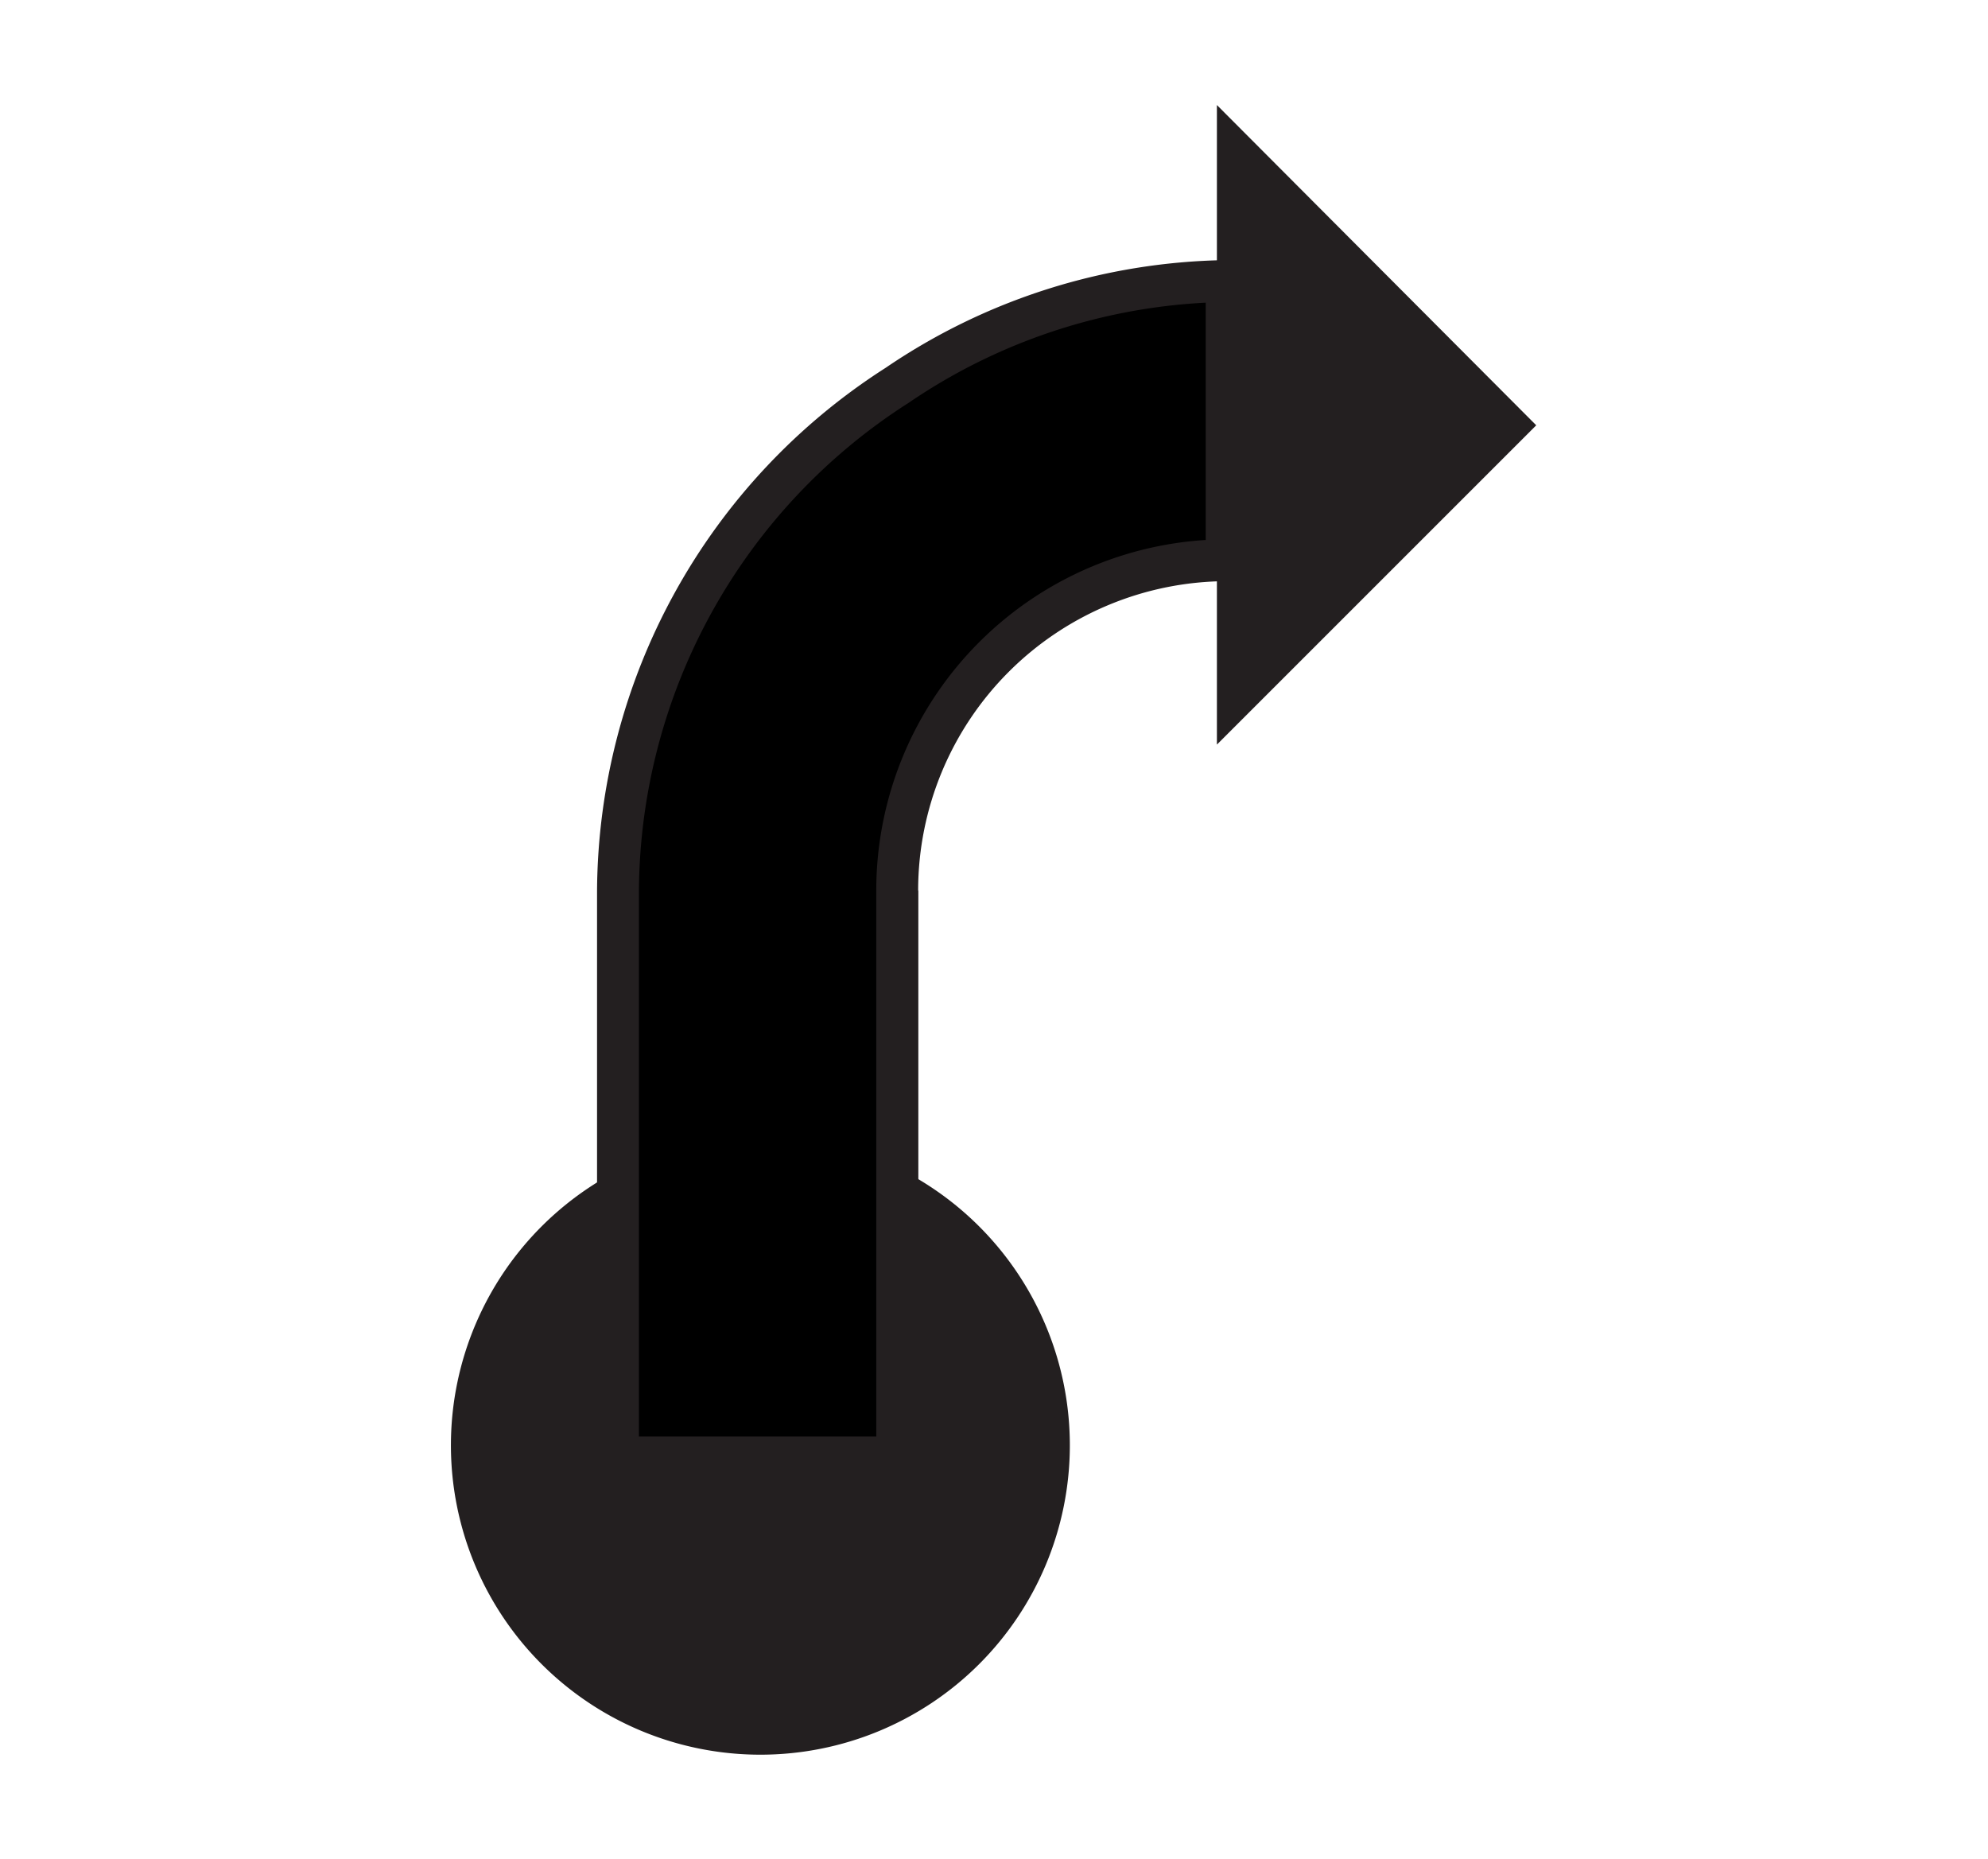 <svg id="Ebene_1" viewBox="0 0 21.36 19.98" xmlns="http://www.w3.org/2000/svg">
    <polygon fill="none" fill-rule="evenodd"
        points="10.68 0 0 0 0 19.98 10.68 19.98 21.36 19.98 21.36 0 10.68 0" />
    <path d="M101.17,104.28A3.25,3.25,0,1,0,97.92,101,3.25,3.25,0,0,0,101.17,104.28Z" fill="#231f20"
        stroke="#231f20" stroke-width="0.15" transform="translate(-93 -85.5)" />
    <polygon fill="#231f20" points="13.15 1.31 13.15 7.82 16.4 4.57 13.15 1.31" stroke="#231f20"
        stroke-width="0.15" />
    <line stroke="#231f20" stroke-width="0.45" x1="9.64" x2="9.64" y1="9.57" y2="15.01" />
    <path
        d="M102.64,89.64a6.49,6.49,0,0,0-3,5.43h0v6.09h3v-6.1a3.55,3.55,0,0,1,3.54-3.54v-3A6.44,6.44,0,0,0,102.64,89.64Z"
        fill-rule="evenodd" stroke="#231f20" stroke-width="0.45" transform="translate(-93 -85.5)" />
</svg>